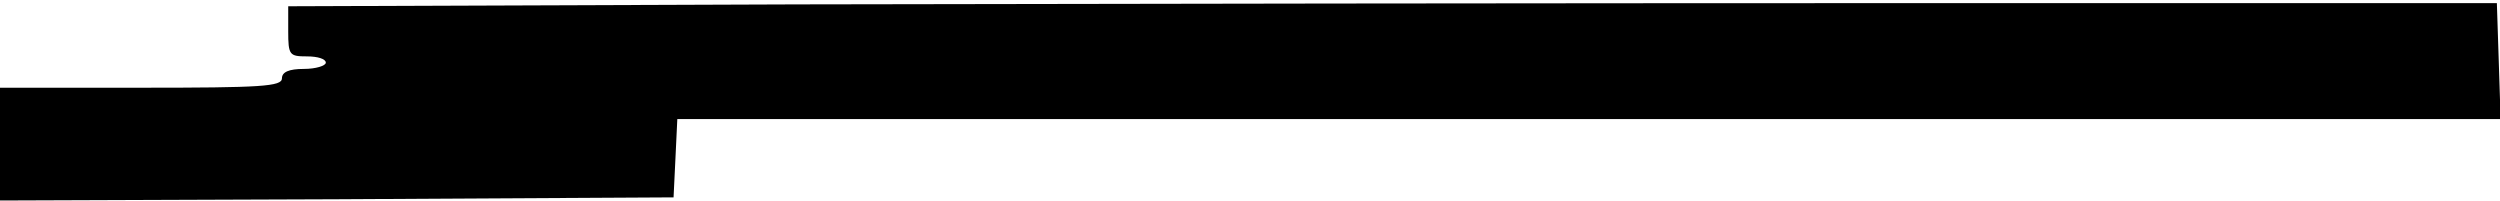 <?xml version="1.0" standalone="no"?>
<!DOCTYPE svg PUBLIC "-//W3C//DTD SVG 20010904//EN"
 "http://www.w3.org/TR/2001/REC-SVG-20010904/DTD/svg10.dtd">
<svg version="1.0" xmlns="http://www.w3.org/2000/svg"
 width="399pt" height="32pt" viewBox="0 0 399 32"
 preserveAspectRatio="xMidYMid meet">
<g transform="translate(0,32) scale(0.1,-0.1)"
fill="#000000" stroke="none">
<path d="M1273 313 l-813 -3 0 -40 c0 -38 2 -40 30 -40 17 0 30 -4 30 -10 0
-5 -16 -10 -35 -10 -24 0 -35 -5 -35 -15 0 -13 -32 -15 -225 -15 l-225 0 0
-90 0 -90 538 2 537 3 3 62 3 63 1455 0 1455 0 -3 93 -3 92 -950 0 c-522 0
-1316 -1 -1762 -2z"/>
</g>
</svg>
